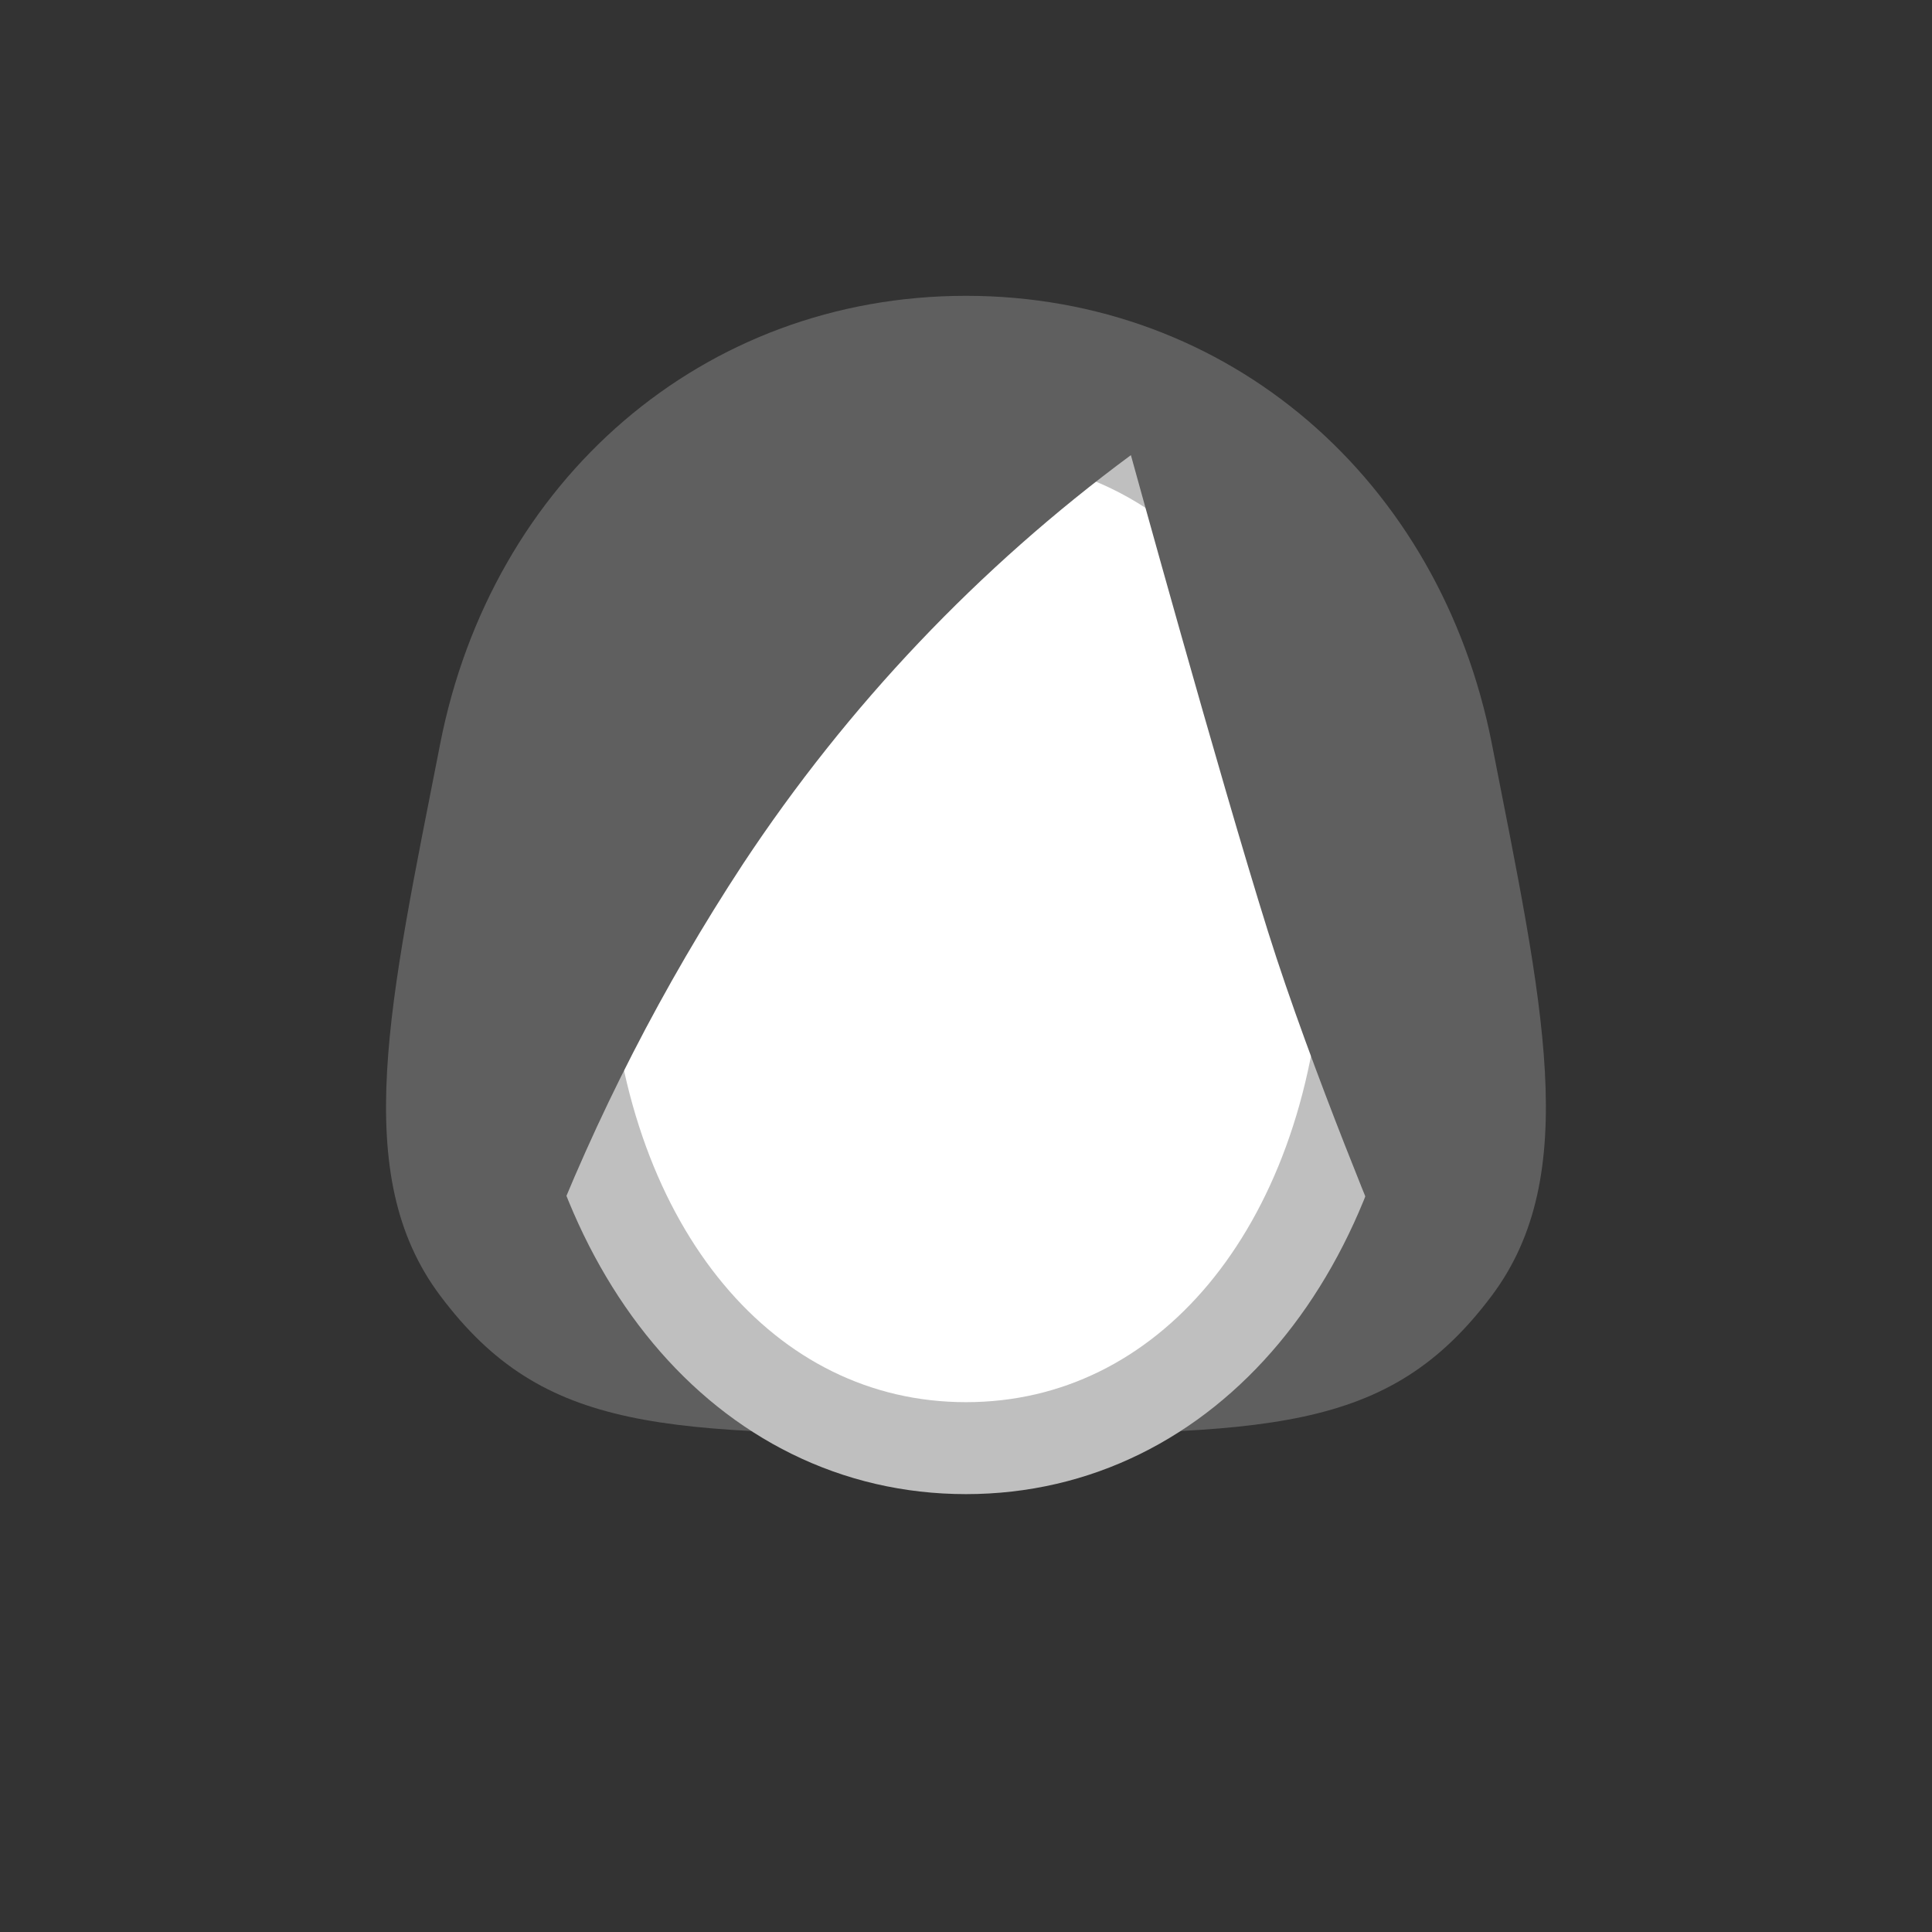 <svg width="52" height="52" viewBox="0 0 52 52" fill="none" xmlns="http://www.w3.org/2000/svg">
<rect x="0" y="0" width="52" height="52" fill="#333333" stroke="none"/>
<g id="hair-116">
<g id="116">
<path id="Vector" d="M26 38.6C34.121 38.6 37.365 38.589 40.149 34.876C42.595 31.615 41.519 26.998 40.155 20.026C38.762 12.912 33.072 7.962 26 7.962C18.928 7.962 13.238 12.912 11.846 20.027C10.481 27 9.4 31.616 11.851 34.877C14.635 38.59 17.878 38.6 26 38.6Z" fill="#5F5F5F"/>
<path id="Vector_2" d="M26 11.056C18.962 11.056 14.641 17.379 15.172 26.056C15.635 33.64 20.044 38.977 26 38.977C31.955 38.977 36.364 33.64 36.828 26.06C37.359 17.379 33.038 11.056 26 11.056Z" fill="white" stroke="#BFBFBF" stroke-width="2.475"/>
<path id="Vector_3" d="M26 8.271L35.823 12.447L39.382 21.11L39.149 32.866L37.37 33.717C37.37 33.717 35.301 28.817 34.125 25.062C32.813 20.875 30.438 12.25 30.438 12.25C26.341 15.277 22.808 19 20 23.25C17.843 26.538 16.043 30.047 14.63 33.717L12.851 32.866L12.618 21.11L16.177 12.447L26 8.271Z" fill="#5F5F5F"/>
</g>
</g>
</svg>
